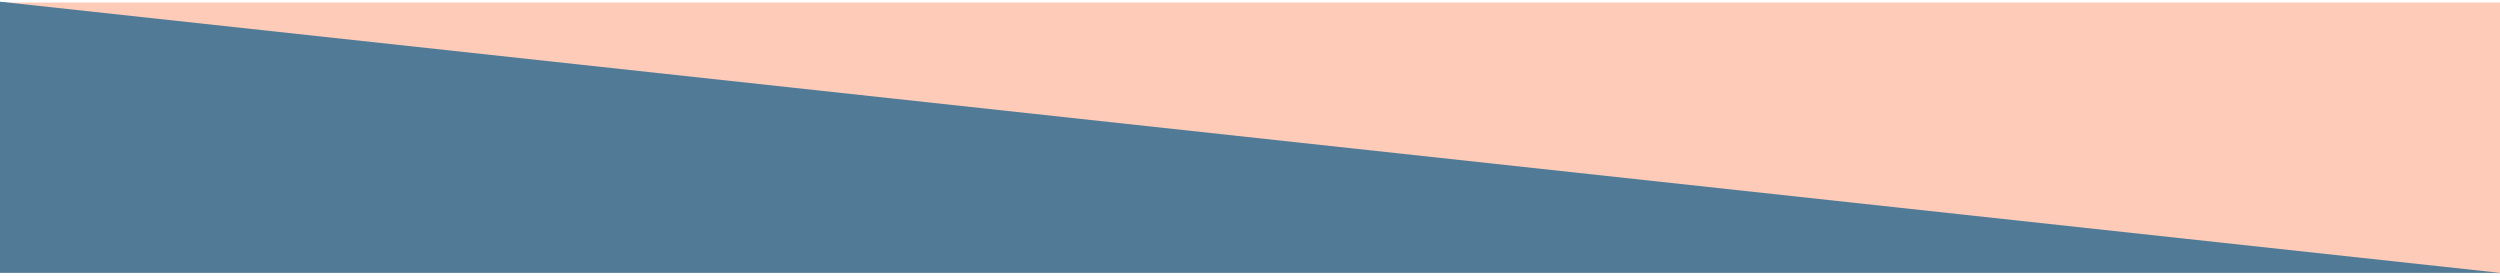 <svg width="834" height="92" viewBox="0 0 834 92" fill="none" xmlns="http://www.w3.org/2000/svg">
<path d="M834 0.834H2.71797e-05L834 91.25V0.834Z" fill="#FECBB8"/>
<path d="M0 91.027H834L0 0.567V91.027Z" fill="#507A95"/>
</svg>
